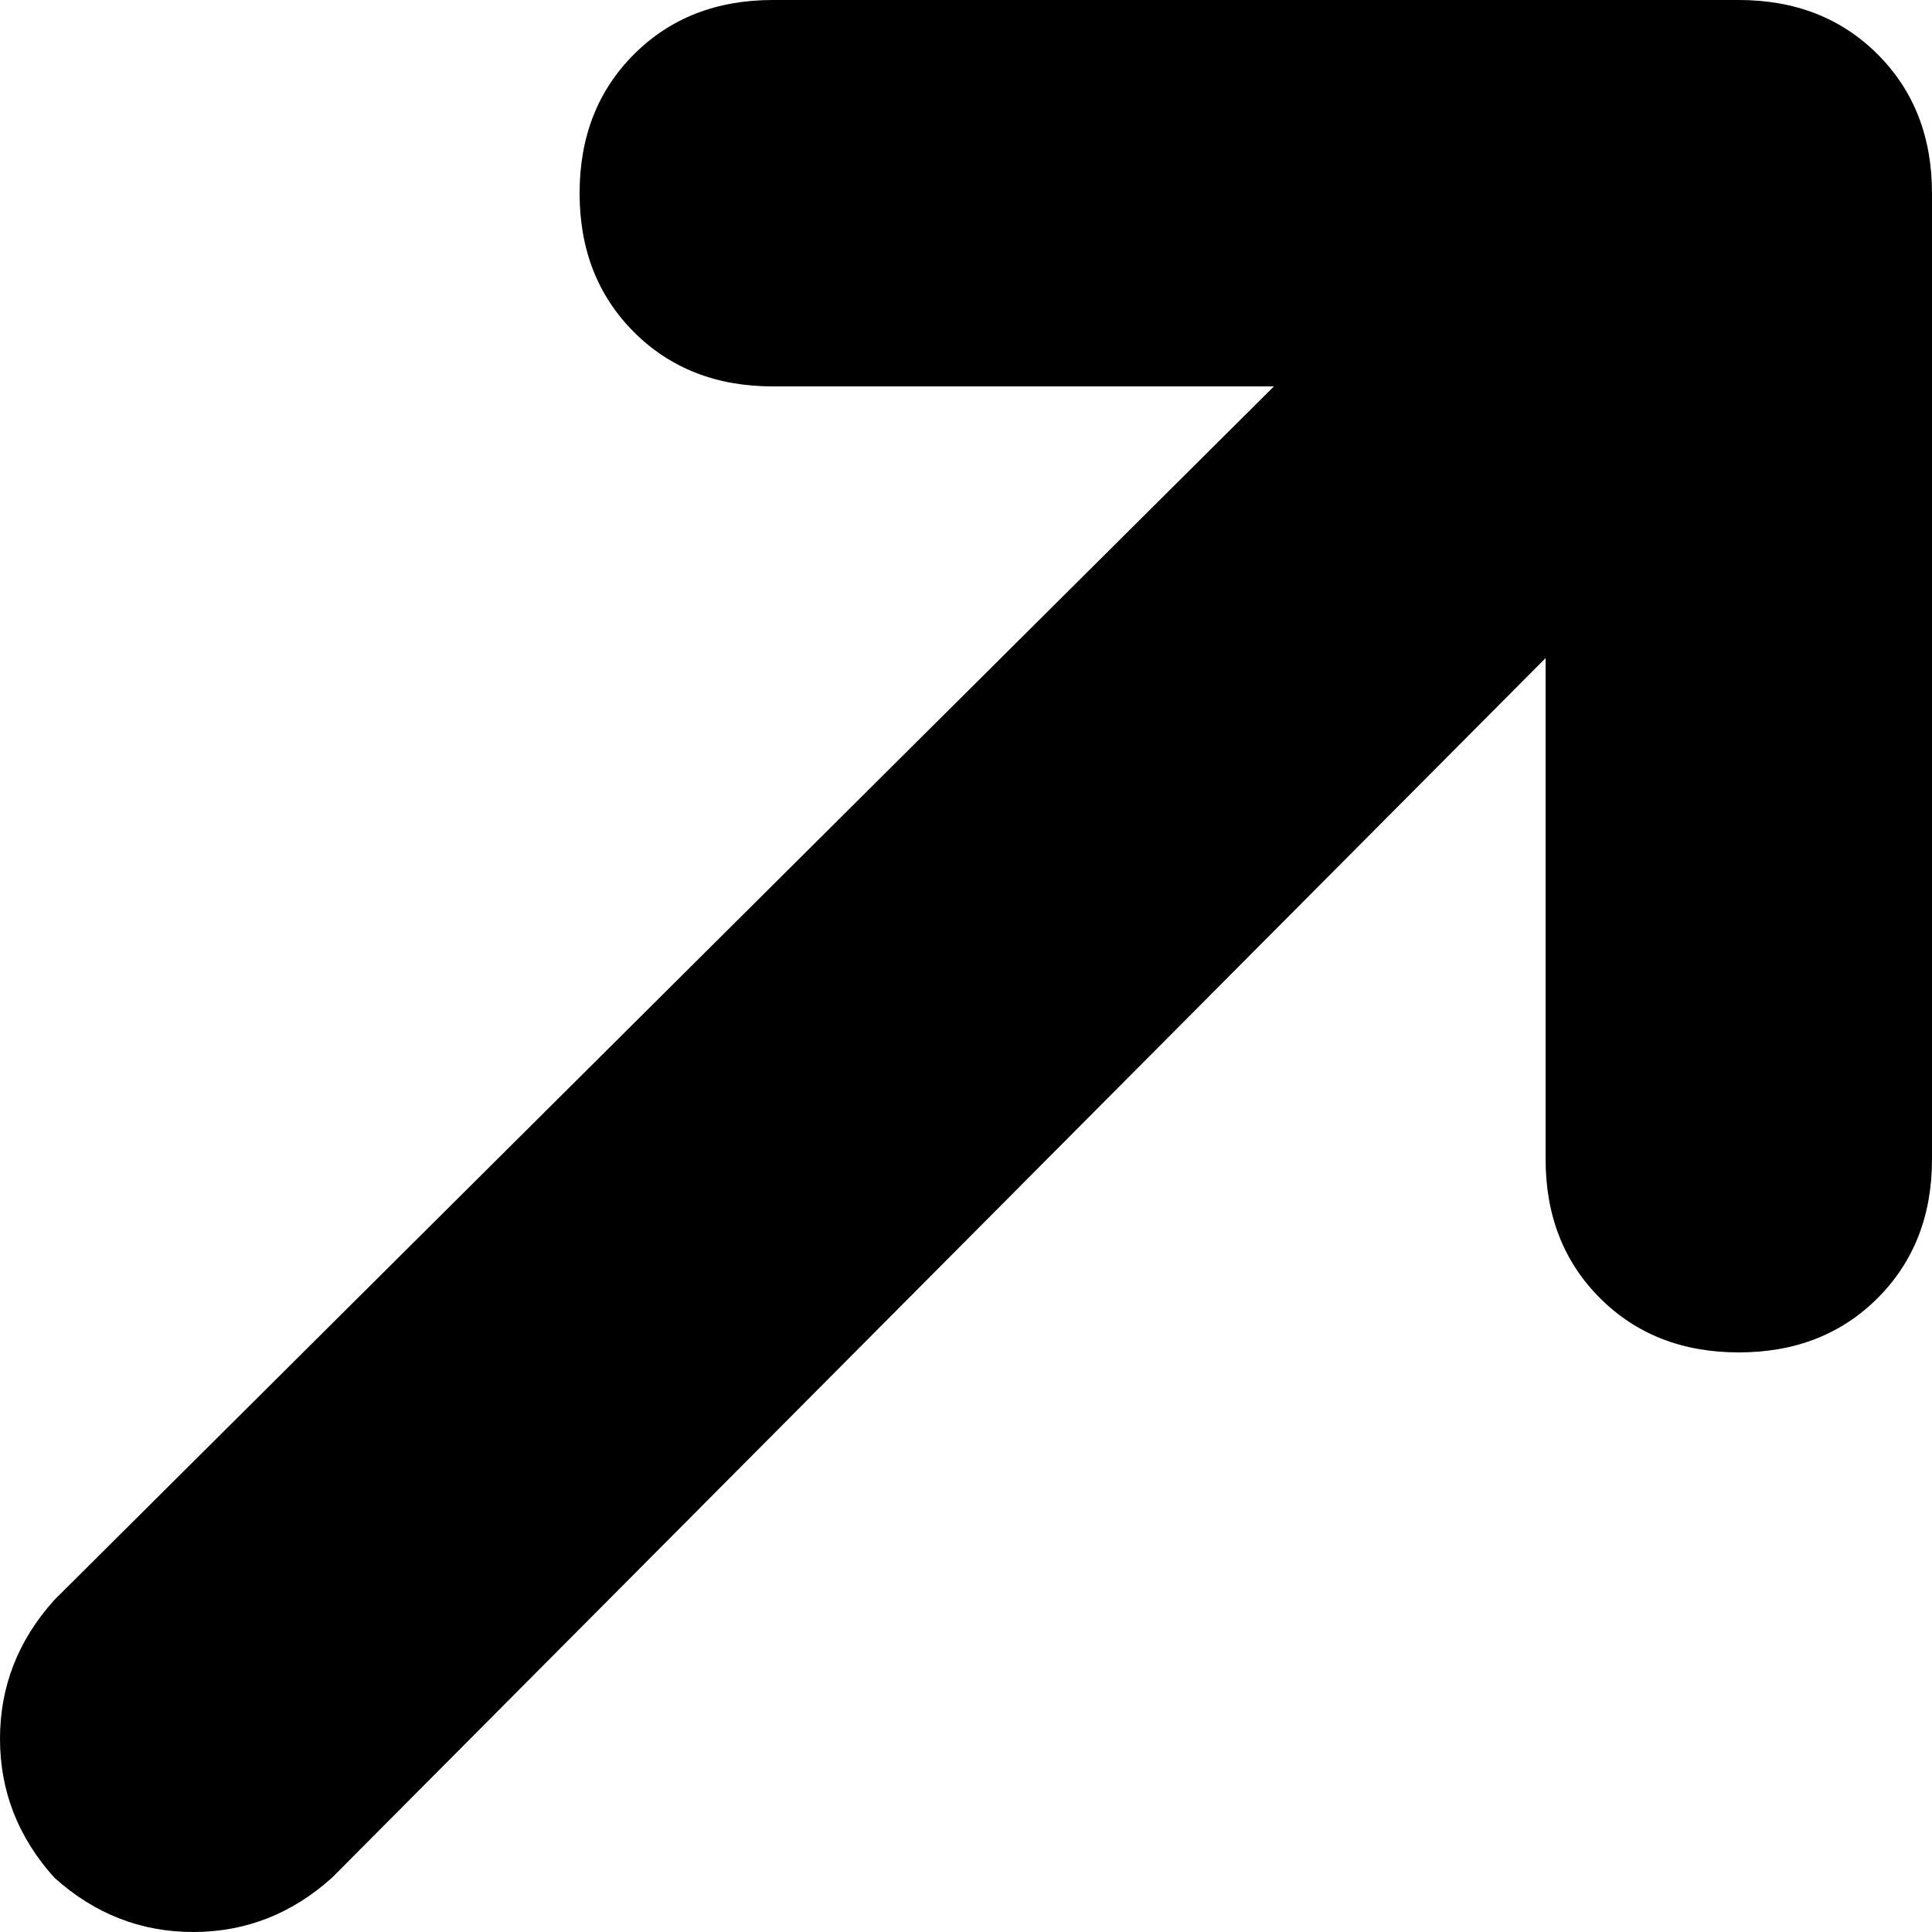 <svg xmlns="http://www.w3.org/2000/svg" viewBox="0 0 320 320">
    <path d="M 96 32 Q 96 18 105 9 L 105 9 Q 114 0 128 0 L 288 0 Q 302 0 311 9 Q 320 18 320 32 L 320 192 Q 320 206 311 215 Q 302 224 288 224 Q 274 224 265 215 Q 256 206 256 192 L 256 109 L 55 311 Q 45 320 32 320 Q 19 320 9 311 Q 0 301 0 288 Q 0 275 9 265 L 211 64 L 128 64 Q 114 64 105 55 Q 96 46 96 32 L 96 32 Z"/>
</svg>
